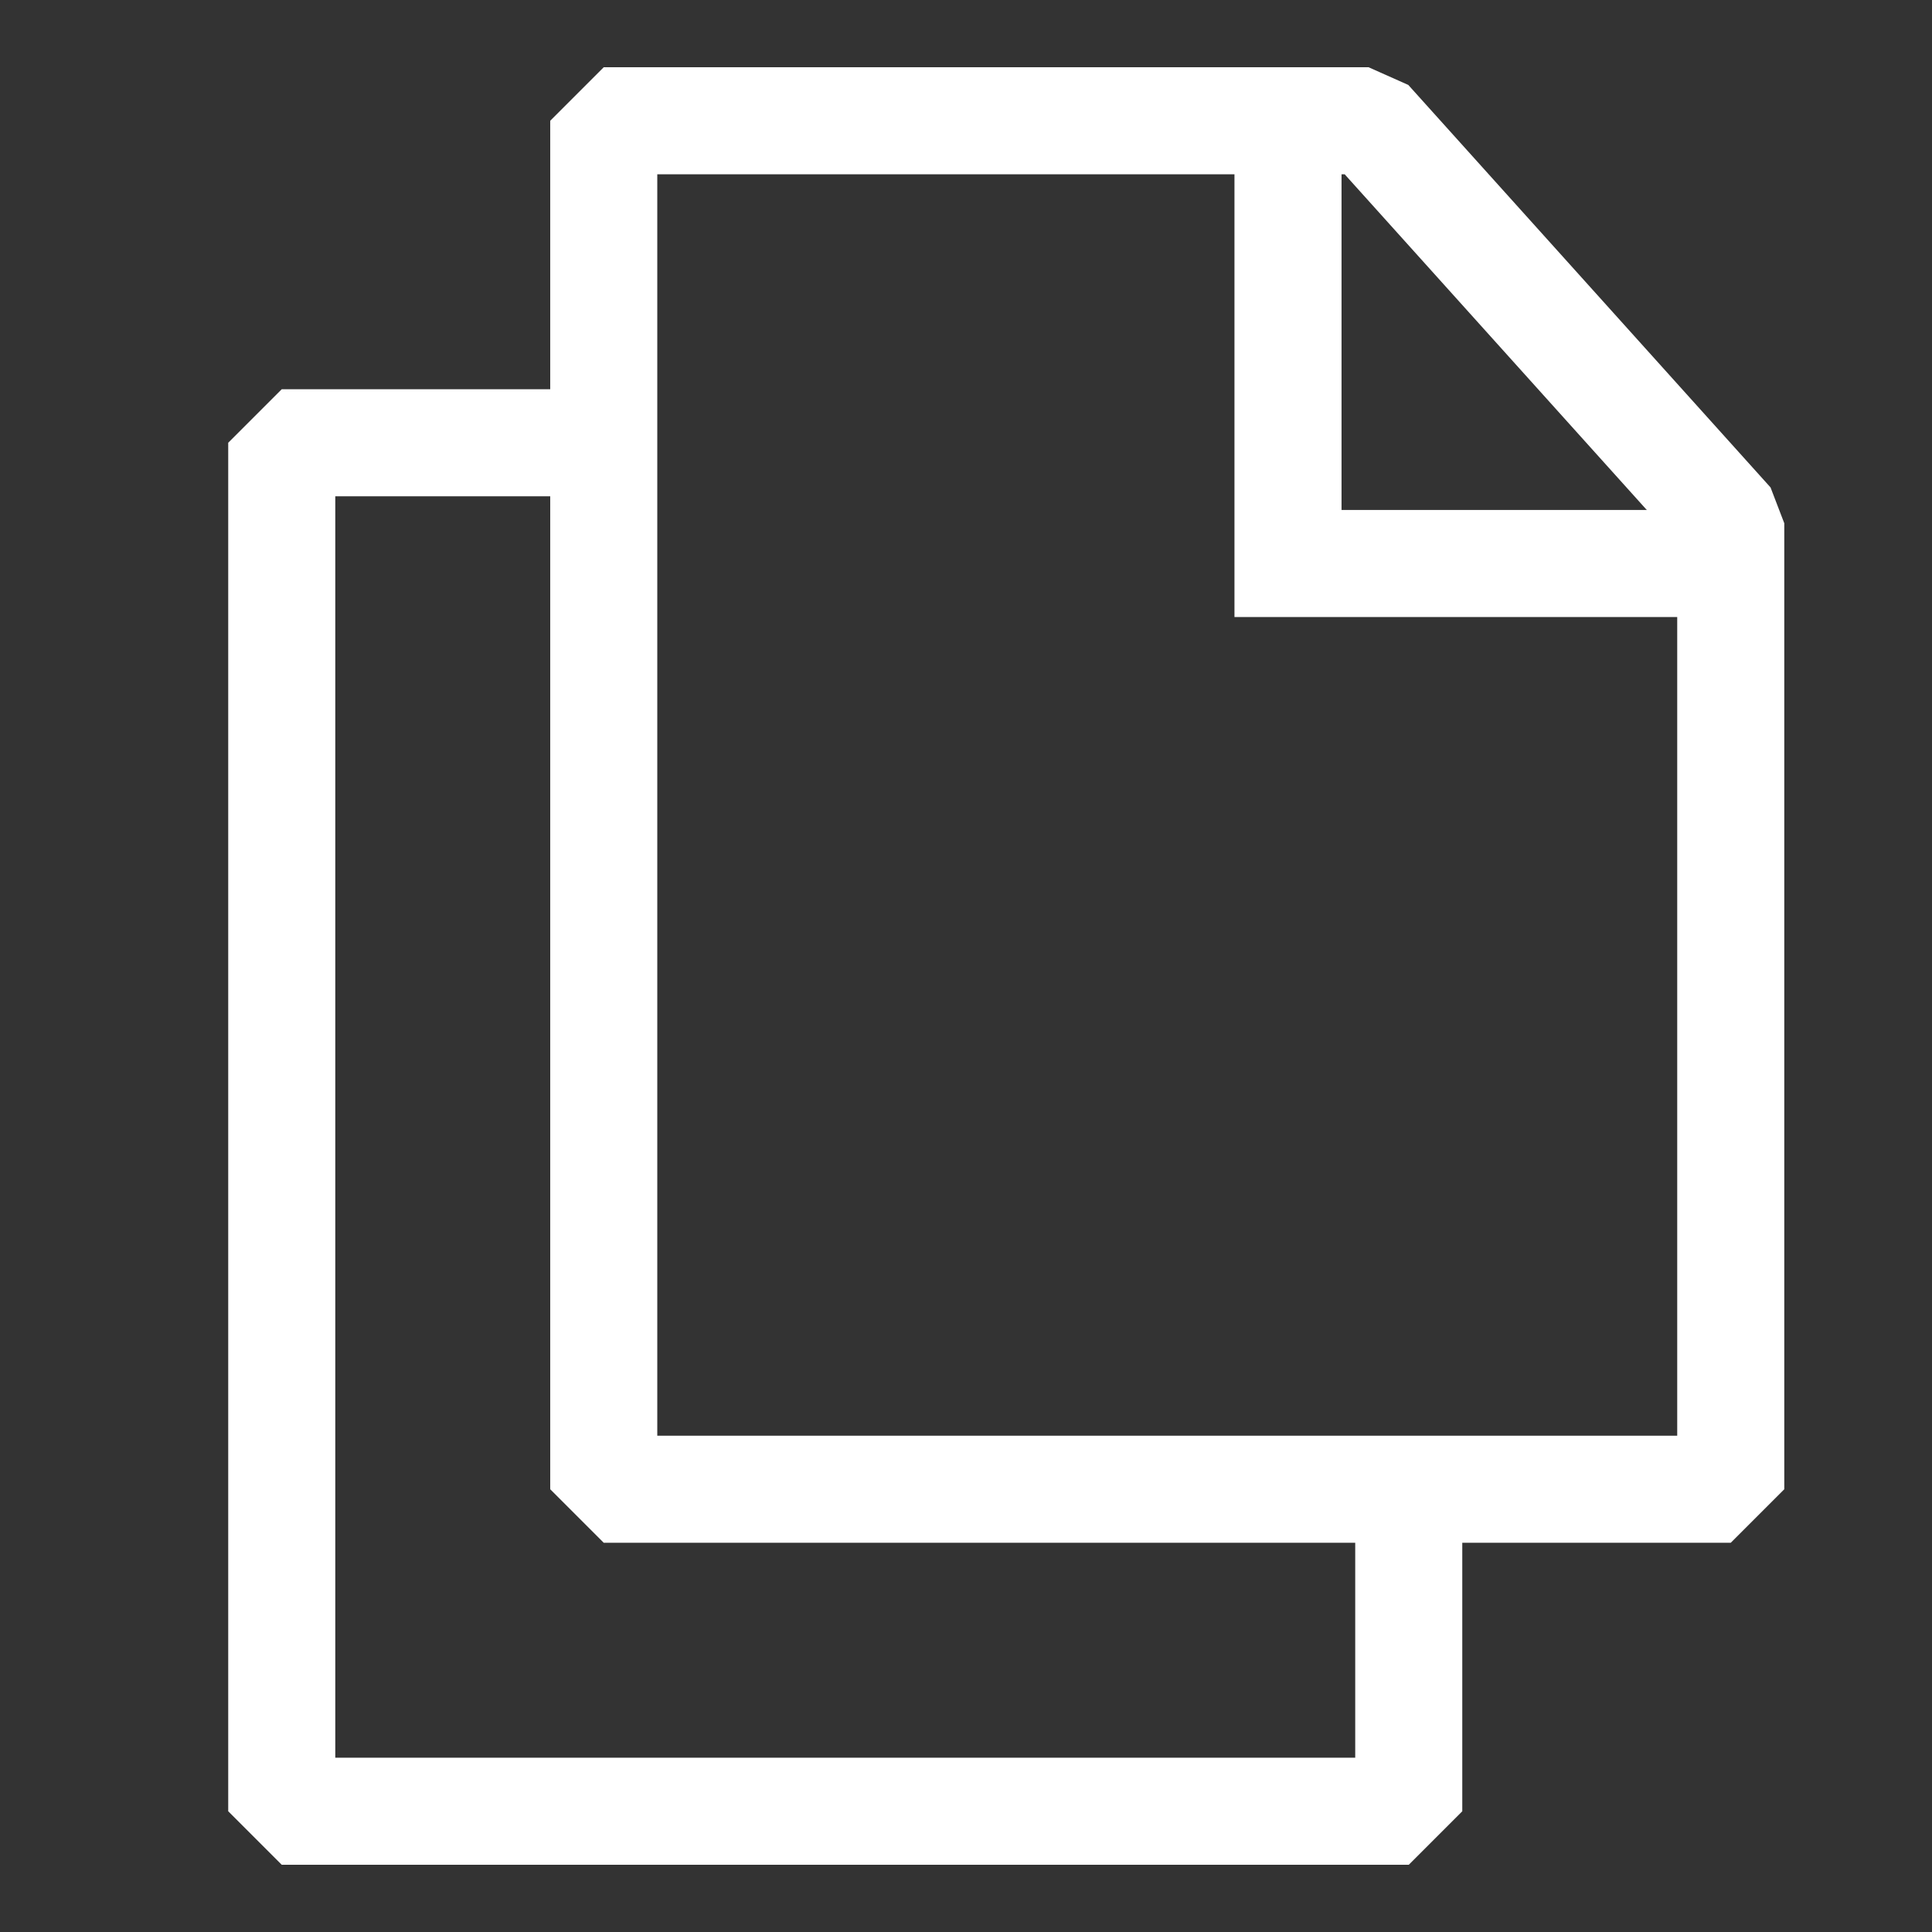 <svg width="24" height="24" viewBox="0 0 24 24" fill="none" xmlns="http://www.w3.org/2000/svg">
<rect x="0" y="0" width="24" height="24" fill="#333333" stroke="none"/>
<g clip-path="url(#clip0)">
<path d="M7.5 18.5V1.5H17L21.5 6.5V18.5H7.5Z" stroke="white" stroke-width="1.33" stroke-linejoin="bevel"/>
<path d="M7.5 5.5H3.5V22.5H17.5V19" stroke="white" stroke-width="1.33" stroke-linejoin="bevel"/>
<path d="M16 2V7H21.5" stroke="white" stroke-width="1.33"/>
</g>
<defs>
<clipPath id="clip0">
<rect width="24" height="24" fill="white"/>
</clipPath>
</defs>
</svg>
